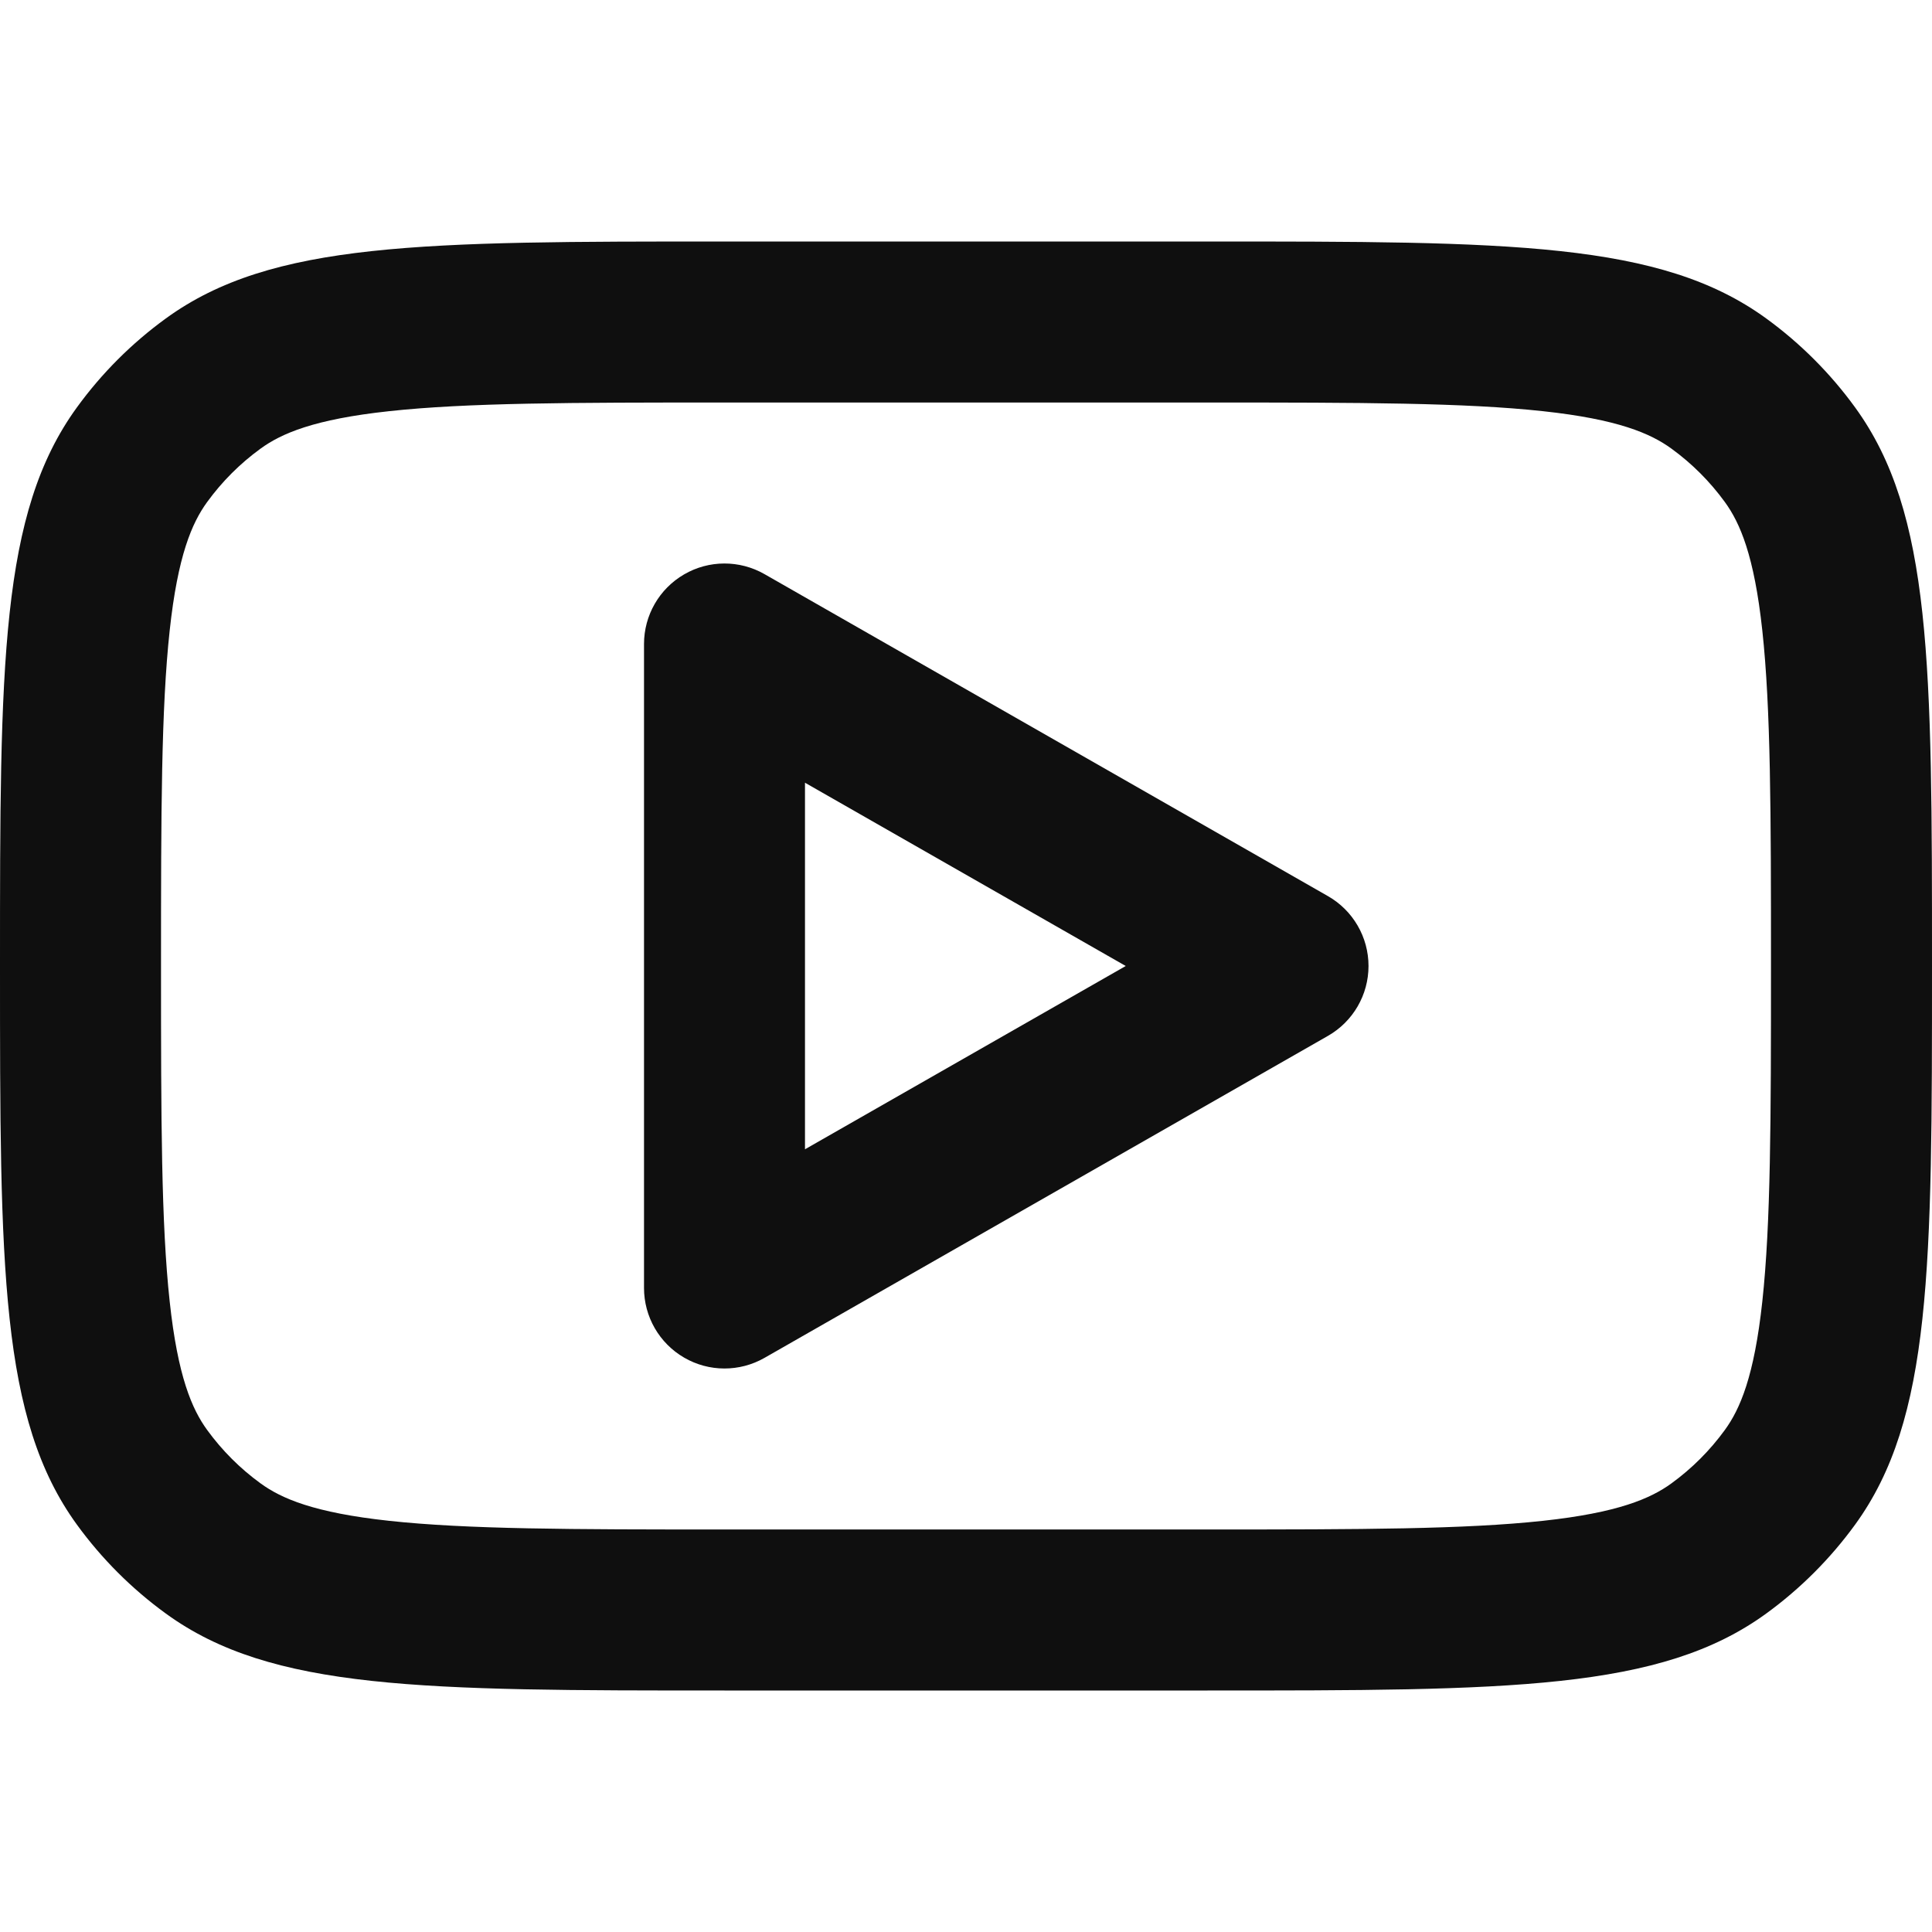 <svg width="53" height="53" viewBox="0 0 53 53" fill="none" xmlns="http://www.w3.org/2000/svg">
<path fill-rule="evenodd" clip-rule="evenodd" d="M20.971 15.749C20.287 15.359 19.447 15.361 18.767 15.757C18.086 16.152 17.667 16.88 17.667 17.667V35.333C17.667 36.12 18.086 36.848 18.767 37.243C19.447 37.639 20.287 37.641 20.971 37.251L36.429 28.417C37.117 28.024 37.542 27.293 37.542 26.5C37.542 25.707 37.117 24.976 36.429 24.583L20.971 15.749ZM30.882 26.5L22.083 31.528V21.472L30.882 26.5Z" fill="#0F0F0F"/>
<path fill-rule="evenodd" clip-rule="evenodd" d="M0 26.5C0 18.219 0 14.079 2.109 11.177C2.79 10.239 3.614 9.415 4.552 8.734C7.454 6.625 11.594 6.625 19.875 6.625H33.125C41.406 6.625 45.546 6.625 48.449 8.734C49.386 9.415 50.21 10.239 50.891 11.177C53 14.079 53 18.219 53 26.5C53 34.781 53 38.921 50.891 41.824C50.21 42.761 49.386 43.585 48.449 44.266C45.546 46.375 41.406 46.375 33.125 46.375H19.875C11.594 46.375 7.454 46.375 4.552 44.266C3.614 43.585 2.79 42.761 2.109 41.824C0 38.921 0 34.781 0 26.5ZM19.875 11.042H33.125C37.364 11.042 40.188 11.048 42.328 11.28C44.385 11.502 45.28 11.891 45.852 12.307C46.415 12.716 46.909 13.21 47.318 13.773C47.734 14.345 48.123 15.24 48.345 17.297C48.577 19.437 48.583 22.261 48.583 26.5C48.583 30.739 48.577 33.563 48.345 35.703C48.123 37.76 47.734 38.655 47.318 39.227C46.909 39.79 46.415 40.284 45.852 40.693C45.28 41.109 44.385 41.498 42.328 41.72C40.188 41.952 37.364 41.958 33.125 41.958H19.875C15.636 41.958 12.812 41.952 10.672 41.72C8.615 41.498 7.72 41.109 7.148 40.693C6.585 40.284 6.091 39.79 5.682 39.227C5.266 38.655 4.877 37.76 4.655 35.703C4.423 33.563 4.417 30.739 4.417 26.5C4.417 22.261 4.423 19.437 4.655 17.297C4.877 15.24 5.266 14.345 5.682 13.773C6.091 13.21 6.585 12.716 7.148 12.307C7.72 11.891 8.615 11.502 10.672 11.28C12.812 11.048 15.636 11.042 19.875 11.042Z" fill="#0F0F0F"/>
</svg>

